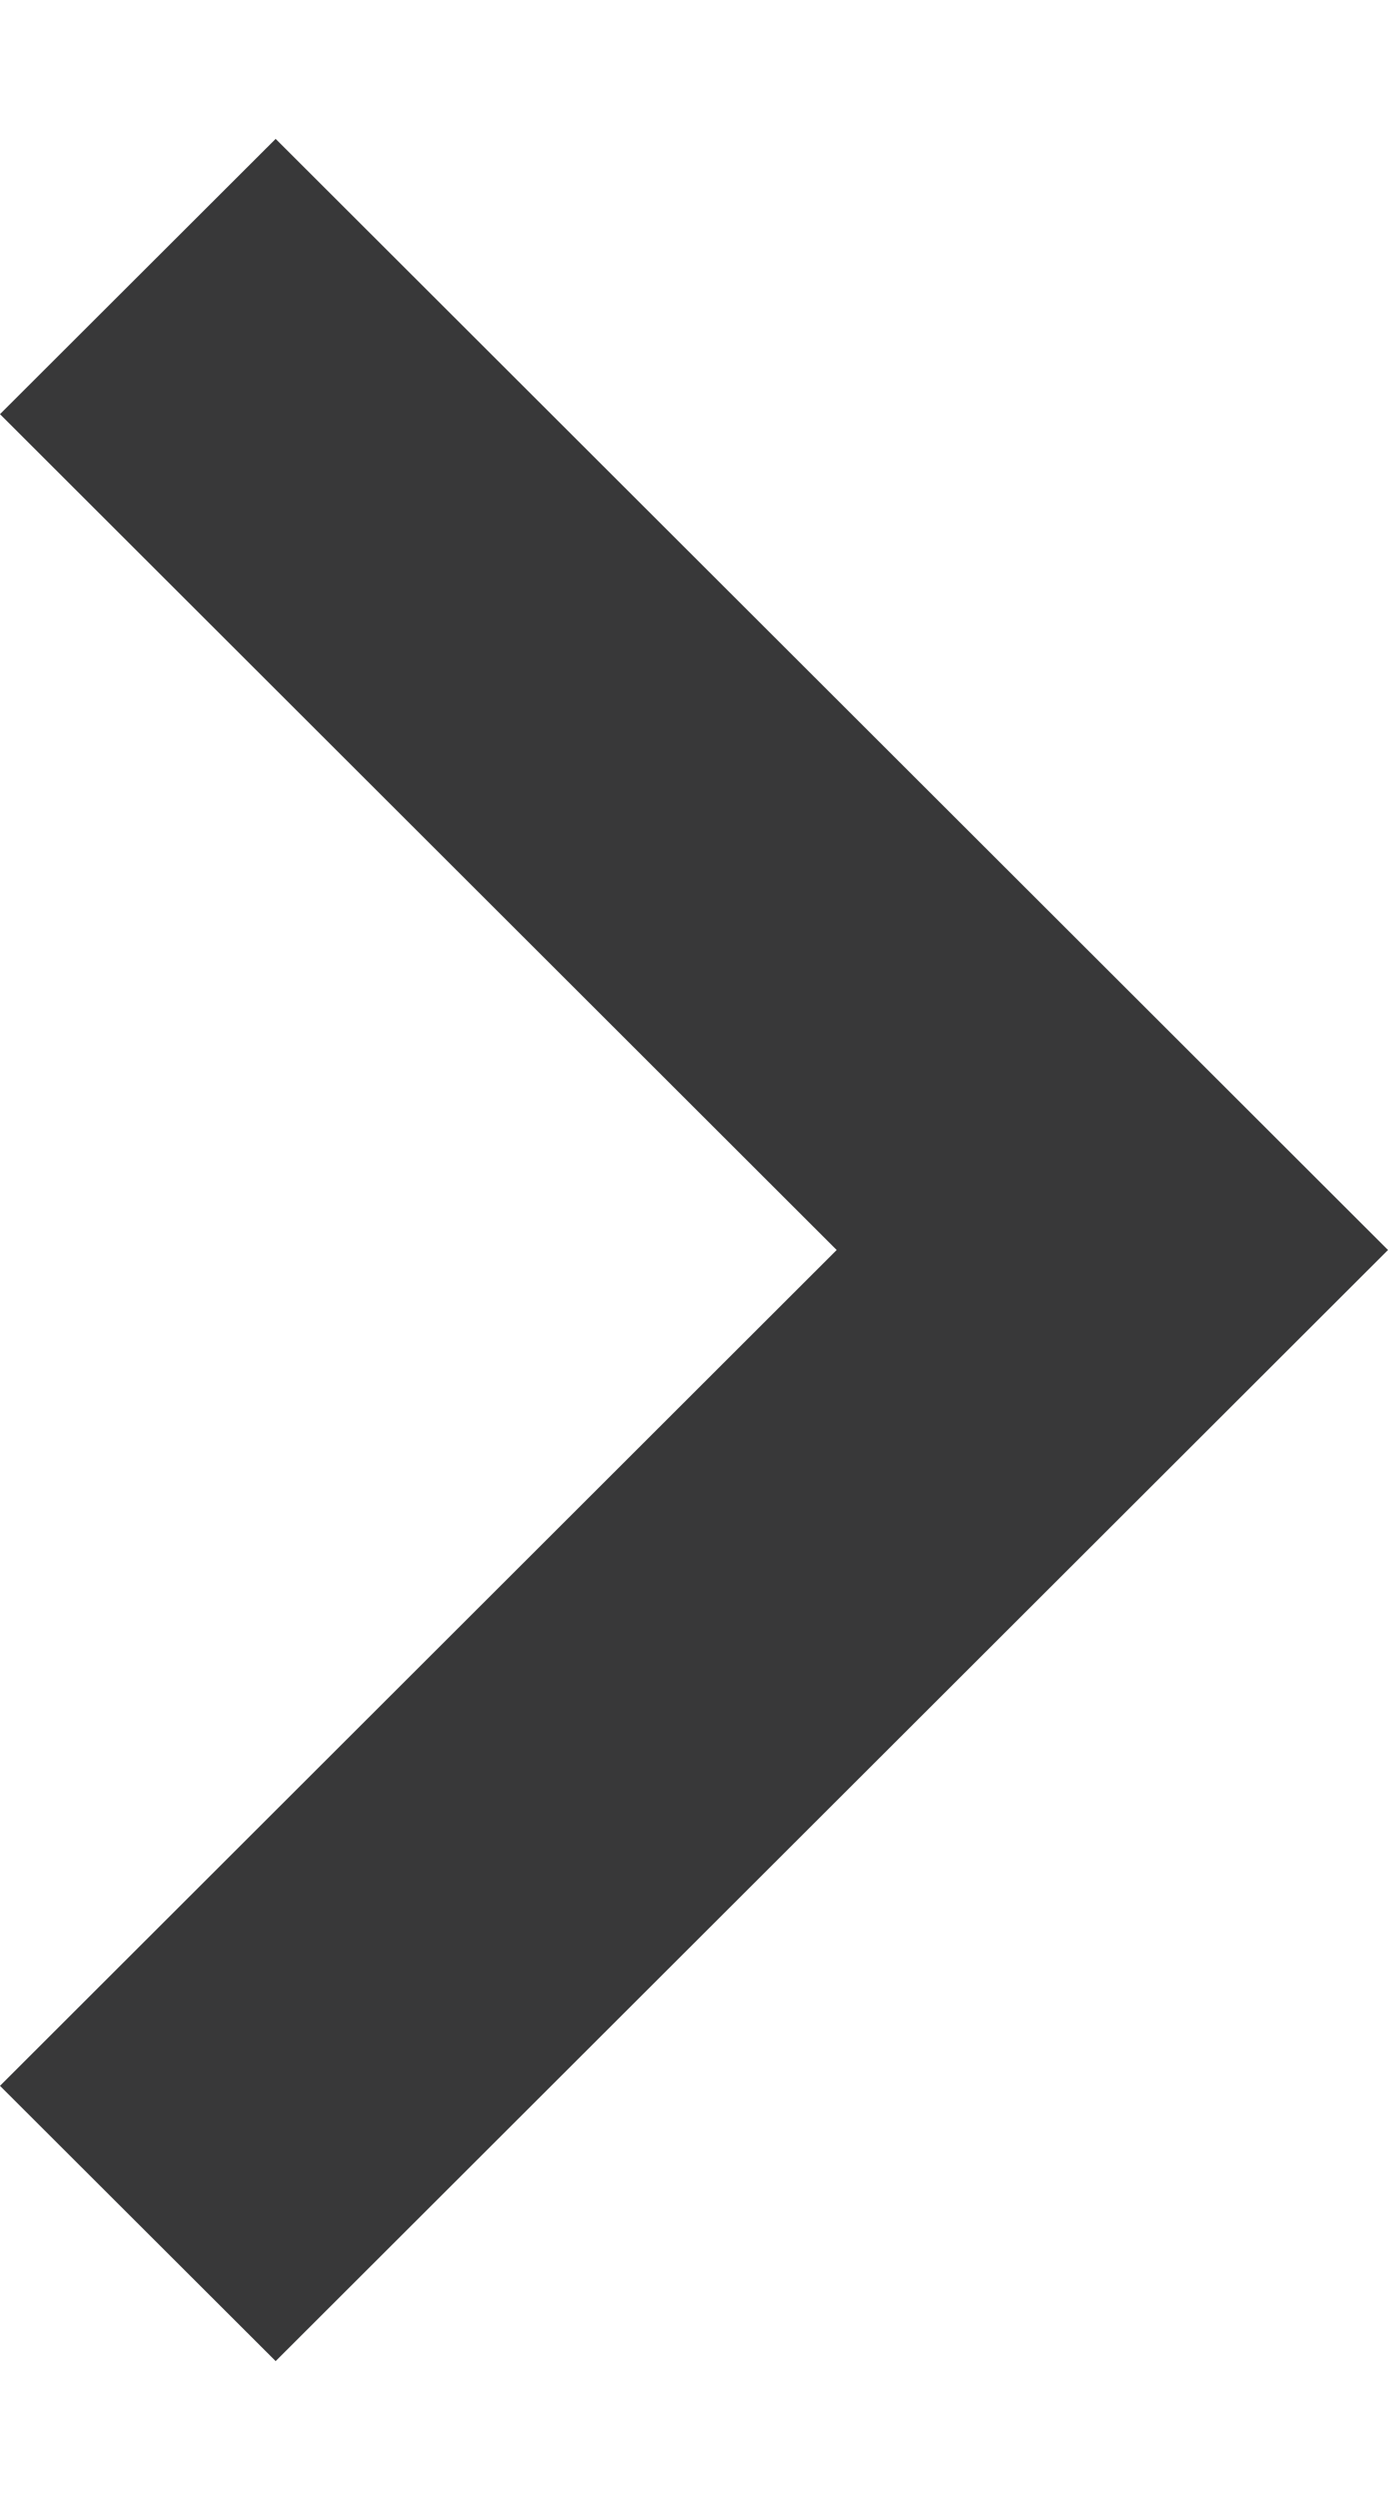 <svg width="5" height="9" viewBox="0 0 5 9" fill="none" xmlns="http://www.w3.org/2000/svg">
<path fill-rule="evenodd" clip-rule="evenodd" d="M0.993 8.5L-9.63526e-08 7.509L3.014 4.5L-6.81316e-07 1.491L0.993 0.5L5 4.5L0.993 8.5Z" fill="#383839"/>
</svg>
